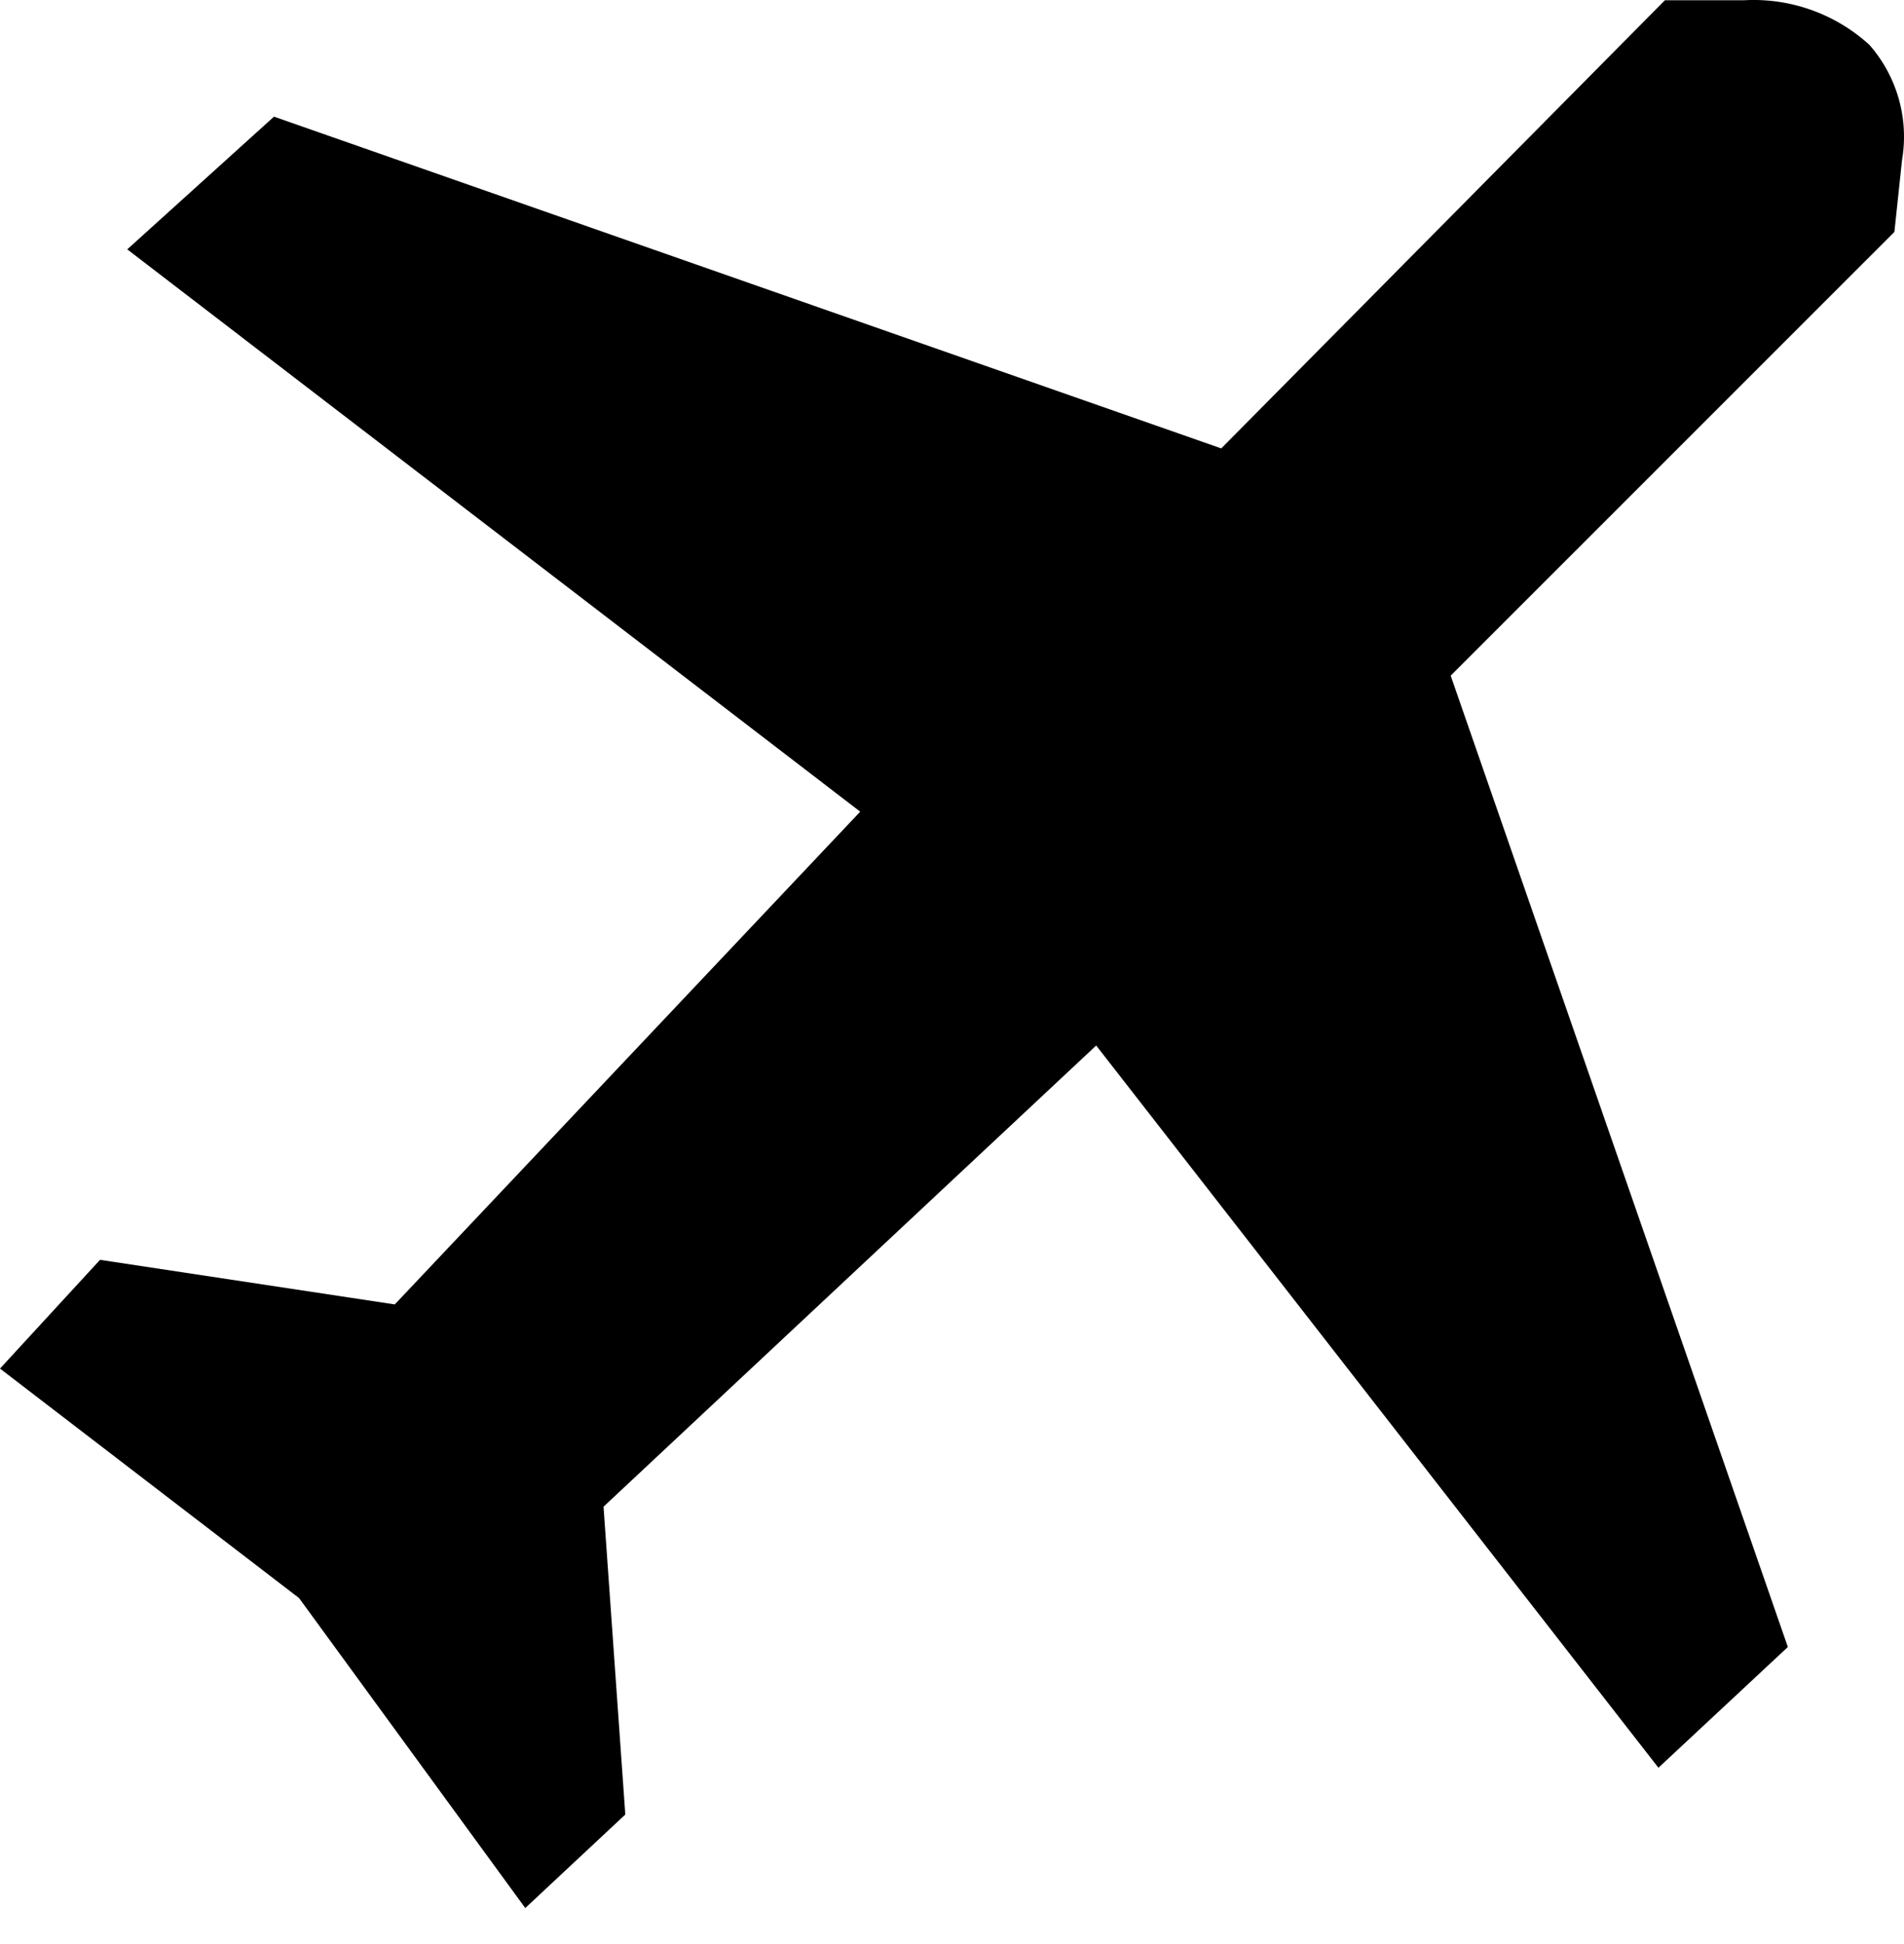 <svg xmlns="http://www.w3.org/2000/svg" width="48" height="49"><g fill="none" fill-rule="evenodd"><path d="M-8-8h64v64H-8z"/><path fill="#000" fill-rule="nonzero" d="m0 34.495 2.522-2.741 7.43 1.124 11.734-12.42L3.208 6.285l3.7-3.345 23.88 8.362L41.973.006h2.002a4.332 4.332 0 0 1 3.152 1.124c.699.796 1.001 1.863.823 2.906l-.192 1.81L36.572 17.03l8.5 24.483-3.263 3.043-14.174-18.204-12.42 11.624.549 7.759-2.522 2.357-5.703-7.813L0 34.495z"/></g></svg>